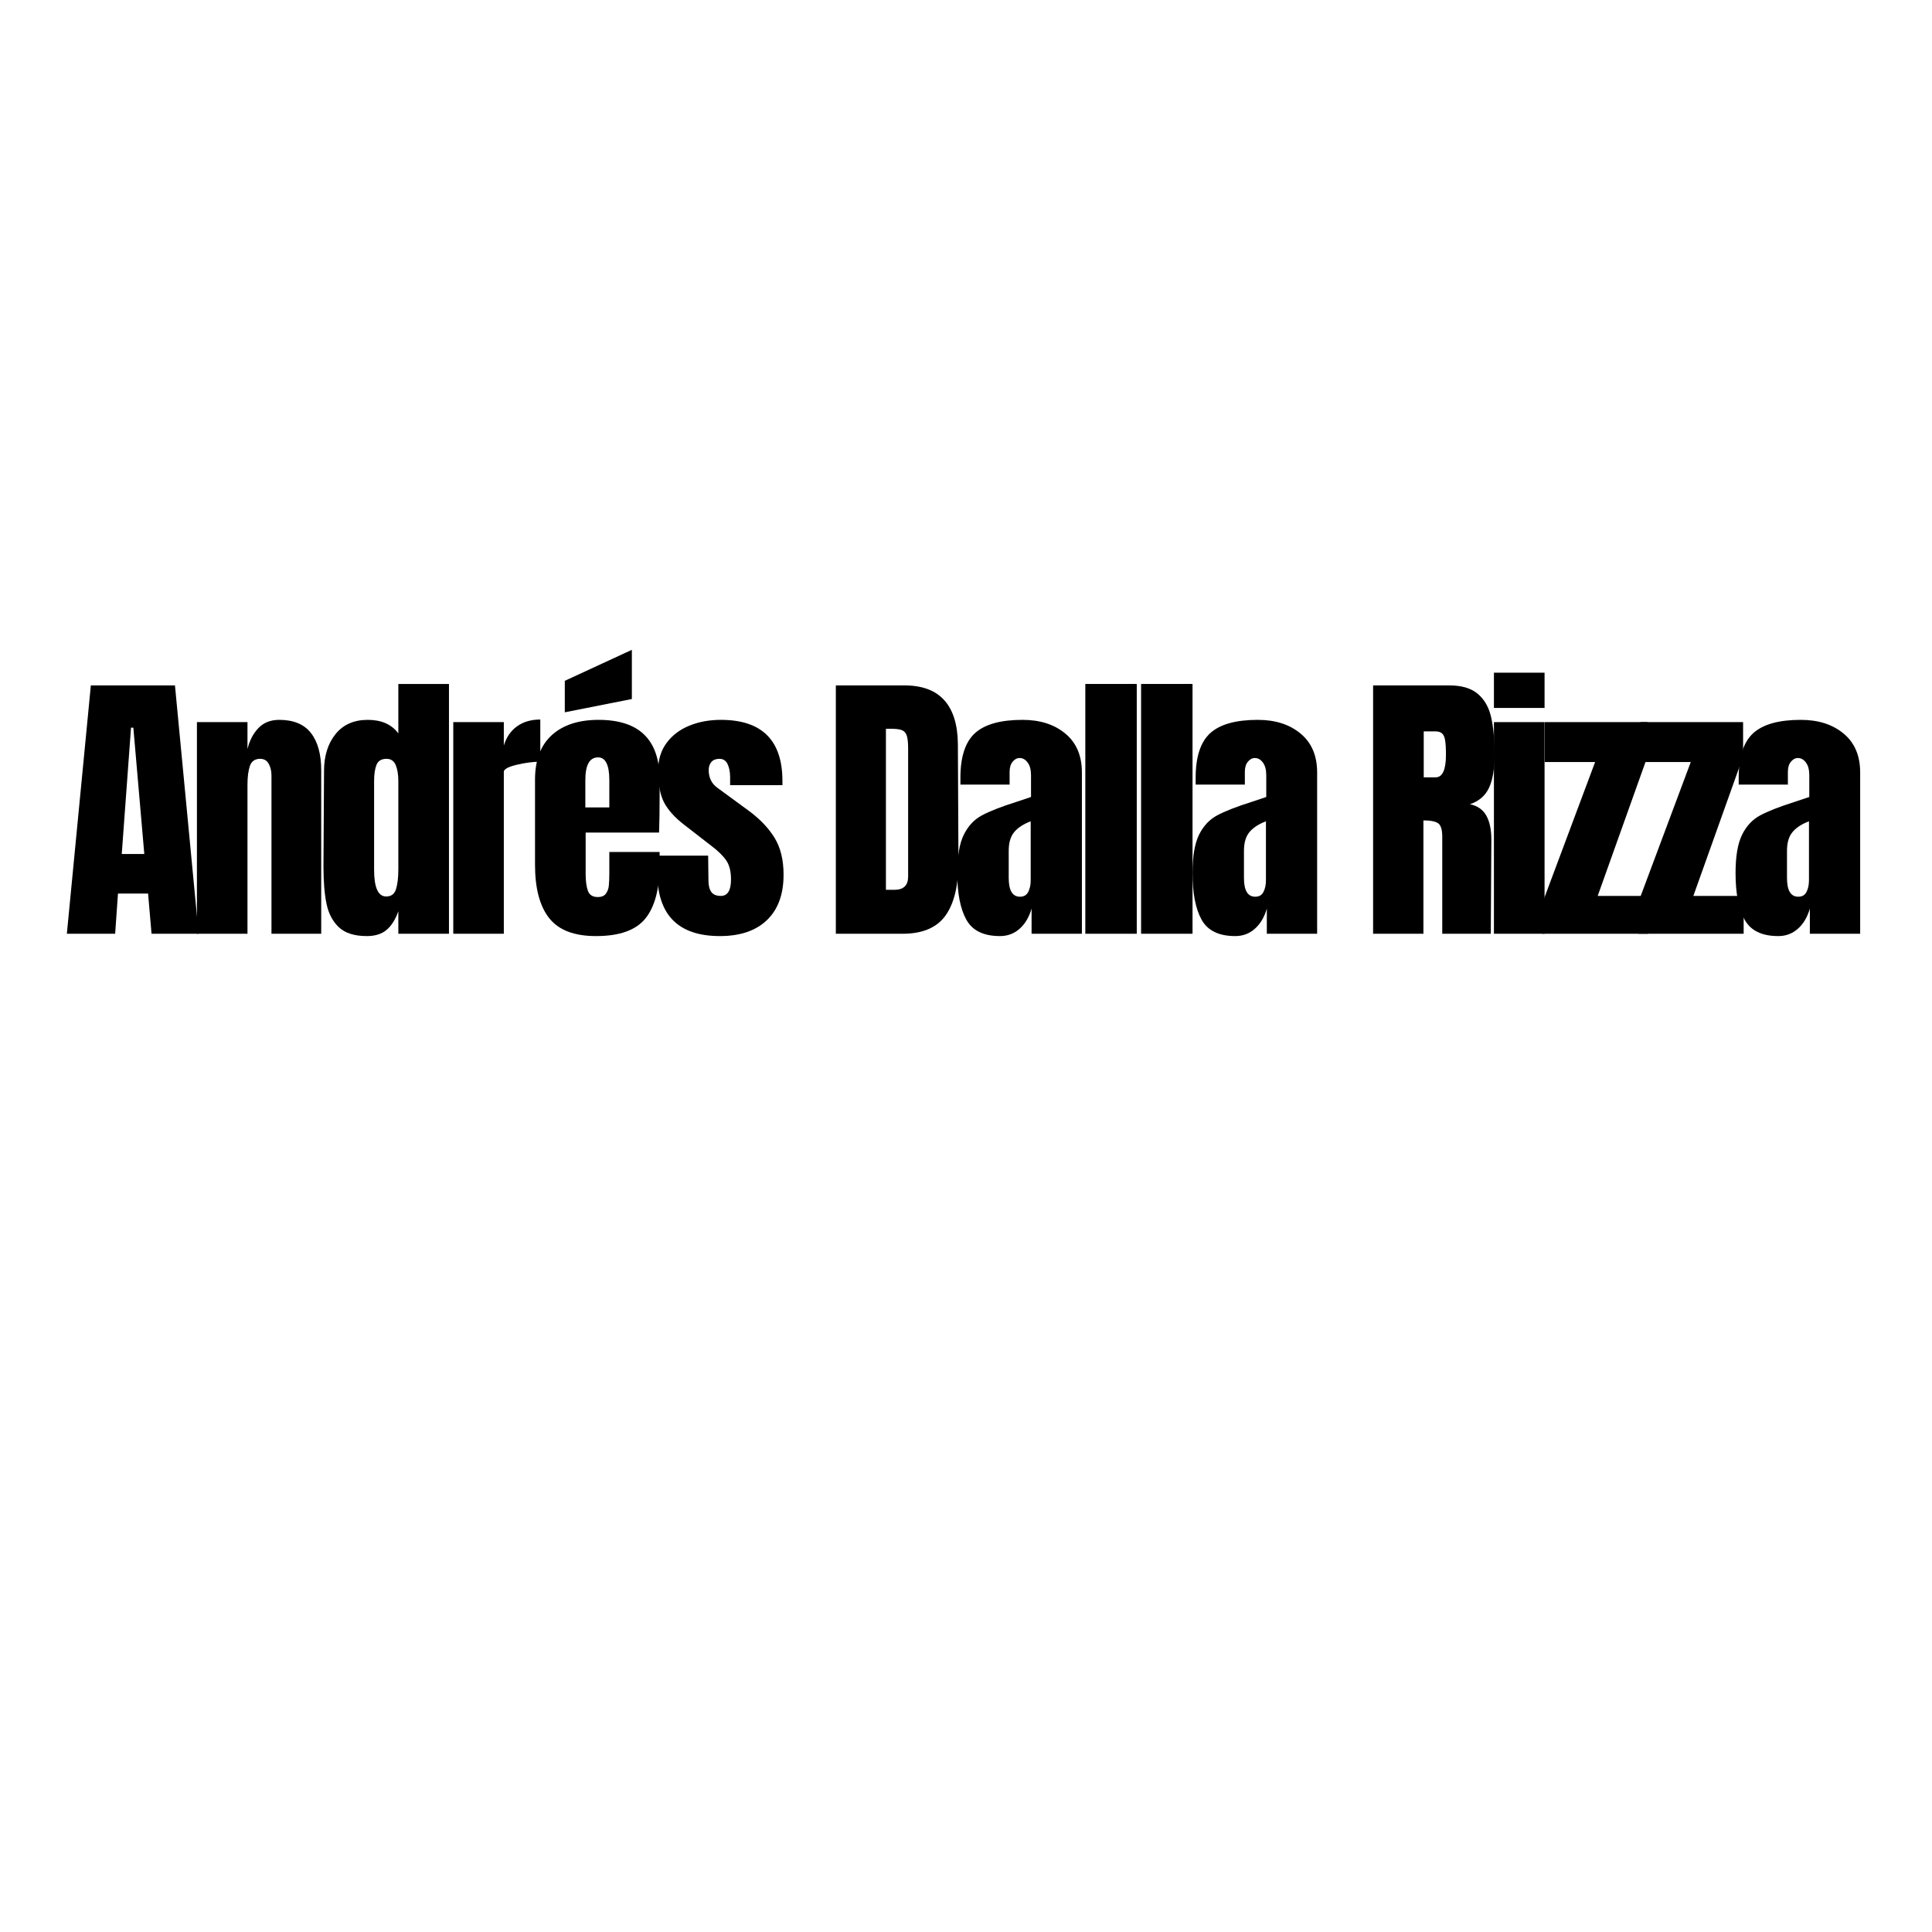 <svg xmlns="http://www.w3.org/2000/svg" xmlns:xlink="http://www.w3.org/1999/xlink" width="500" zoomAndPan="magnify" viewBox="0 0 375 375" height="500" preserveAspectRatio="xMidYMid meet" version="1.0"><defs><g/></defs><rect x="-37.5" width="450" fill="#ffffff" y="-37.5" height="450" fill-opacity="1"/><rect x="-37.5" width="450" fill="#ffffff" y="-37.5" height="450" fill-opacity="1"/><g fill="#000000" fill-opacity="1"><g transform="translate(12.133, 181.24)"><g><path d="M 0.844 0 L 5.5 -48.203 L 21.828 -48.203 L 26.422 0 L 17.281 0 L 16.609 -7.797 L 10.766 -7.797 L 10.219 0 Z M 11.5 -15.484 L 15.875 -15.484 L 13.75 -40 L 13.297 -40 Z M 11.5 -15.484 "/></g></g></g><g fill="#000000" fill-opacity="1"><g transform="translate(36.254, 181.24)"><g><path d="M 1.969 -41.078 L 11.781 -41.078 L 11.781 -35.859 C 12.195 -37.535 12.91 -38.895 13.922 -39.938 C 14.93 -40.988 16.273 -41.516 17.953 -41.516 C 20.723 -41.516 22.77 -40.664 24.094 -38.969 C 25.426 -37.27 26.094 -34.848 26.094 -31.703 L 26.094 0 L 16.438 0 L 16.438 -30.688 C 16.438 -31.582 16.258 -32.348 15.906 -32.984 C 15.551 -33.629 15 -33.953 14.25 -33.953 C 13.238 -33.953 12.57 -33.492 12.25 -32.578 C 11.938 -31.66 11.781 -30.43 11.781 -28.891 L 11.781 0 L 1.969 0 Z M 1.969 -41.078 "/></g></g></g><g fill="#000000" fill-opacity="1"><g transform="translate(61.161, 181.24)"><g><path d="M 10.047 0.453 C 7.648 0.453 5.844 -0.113 4.625 -1.25 C 3.414 -2.395 2.613 -3.91 2.219 -5.797 C 1.82 -7.691 1.625 -10.117 1.625 -13.078 L 1.734 -31.594 C 1.734 -34.508 2.473 -36.891 3.953 -38.734 C 5.43 -40.586 7.52 -41.516 10.219 -41.516 C 12.875 -41.516 14.852 -40.641 16.156 -38.891 L 16.156 -48.484 L 25.984 -48.484 L 25.984 0 L 16.156 0 L 16.156 -4.375 C 15.594 -2.77 14.832 -1.562 13.875 -0.75 C 12.926 0.051 11.648 0.453 10.047 0.453 Z M 13.797 -7.234 C 14.773 -7.234 15.41 -7.707 15.703 -8.656 C 16.004 -9.613 16.156 -10.898 16.156 -12.516 L 16.156 -29.688 C 16.156 -30.883 15.988 -31.895 15.656 -32.719 C 15.32 -33.539 14.723 -33.953 13.859 -33.953 C 12.891 -33.953 12.242 -33.566 11.922 -32.797 C 11.609 -32.023 11.453 -30.988 11.453 -29.688 L 11.453 -12.406 C 11.453 -8.957 12.234 -7.234 13.797 -7.234 Z M 13.797 -7.234 "/></g></g></g><g fill="#000000" fill-opacity="1"><g transform="translate(86.011, 181.24)"><g><path d="M 1.969 -41.078 L 11.781 -41.078 L 11.781 -36.531 C 12.27 -38.133 13.117 -39.375 14.328 -40.25 C 15.547 -41.133 17.055 -41.578 18.859 -41.578 L 18.859 -33.391 C 17.473 -33.391 15.945 -33.191 14.281 -32.797 C 12.613 -32.398 11.781 -31.941 11.781 -31.422 L 11.781 0 L 1.969 0 Z M 1.969 -41.078 "/></g></g></g><g fill="#000000" fill-opacity="1"><g transform="translate(102.222, 181.24)"><g><path d="M 13.469 0.453 C 9.238 0.453 6.207 -0.707 4.375 -3.031 C 2.539 -5.352 1.625 -8.812 1.625 -13.406 L 1.625 -29.906 C 1.625 -33.688 2.707 -36.566 4.875 -38.547 C 7.051 -40.523 10.082 -41.516 13.969 -41.516 C 21.863 -41.516 25.812 -37.645 25.812 -29.906 L 25.812 -26.938 C 25.812 -23.938 25.773 -21.504 25.703 -19.641 L 11.453 -19.641 L 11.453 -11.672 C 11.453 -10.242 11.598 -9.129 11.891 -8.328 C 12.191 -7.523 12.828 -7.125 13.797 -7.125 C 14.547 -7.125 15.078 -7.348 15.391 -7.797 C 15.711 -8.242 15.898 -8.758 15.953 -9.344 C 16.016 -9.926 16.047 -10.773 16.047 -11.891 L 16.047 -15.875 L 25.812 -15.875 L 25.812 -13.516 C 25.812 -8.734 24.883 -5.207 23.031 -2.938 C 21.176 -0.676 17.988 0.453 13.469 0.453 Z M 16.047 -24.516 L 16.047 -29.797 C 16.047 -32.754 15.316 -34.234 13.859 -34.234 C 12.211 -34.234 11.391 -32.754 11.391 -29.797 L 11.391 -24.516 Z M 7.406 -42.984 L 7.406 -49.094 L 20.422 -55.109 L 20.422 -45.562 Z M 7.406 -42.984 "/></g></g></g><g fill="#000000" fill-opacity="1"><g transform="translate(126.512, 181.24)"><g><path d="M 13.234 0.453 C 5.117 0.453 1.062 -3.66 1.062 -11.891 L 1.125 -15.156 L 10.938 -15.156 L 11 -10.328 C 11 -9.348 11.188 -8.602 11.562 -8.094 C 11.938 -7.594 12.551 -7.344 13.406 -7.344 C 14.719 -7.344 15.375 -8.41 15.375 -10.547 C 15.375 -12.117 15.062 -13.352 14.438 -14.25 C 13.82 -15.145 12.844 -16.098 11.5 -17.109 L 6.281 -21.156 C 4.488 -22.539 3.195 -23.969 2.406 -25.438 C 1.625 -26.914 1.234 -29.004 1.234 -31.703 C 1.234 -33.797 1.785 -35.582 2.891 -37.062 C 3.992 -38.539 5.461 -39.648 7.297 -40.391 C 9.129 -41.141 11.164 -41.516 13.406 -41.516 C 21.375 -41.516 25.359 -37.551 25.359 -29.625 L 25.359 -28.844 L 15.203 -28.844 L 15.203 -30.406 C 15.203 -31.383 15.039 -32.219 14.719 -32.906 C 14.406 -33.602 13.875 -33.953 13.125 -33.953 C 12.457 -33.953 11.941 -33.754 11.578 -33.359 C 11.223 -32.961 11.047 -32.43 11.047 -31.766 C 11.047 -30.266 11.629 -29.102 12.797 -28.281 L 18.859 -23.844 C 21.023 -22.238 22.688 -20.488 23.844 -18.594 C 25 -16.707 25.578 -14.328 25.578 -11.453 C 25.578 -7.629 24.492 -4.688 22.328 -2.625 C 20.16 -0.57 17.129 0.453 13.234 0.453 Z M 13.234 0.453 "/></g></g></g><g fill="#000000" fill-opacity="1"><g transform="translate(150.072, 181.24)"><g/></g></g><g fill="#000000" fill-opacity="1"><g transform="translate(160.112, 181.24)"><g><path d="M 2.125 -48.203 L 15.438 -48.203 C 18.875 -48.203 21.453 -47.242 23.172 -45.328 C 24.891 -43.422 25.77 -40.598 25.812 -36.859 L 25.922 -14.312 C 25.961 -9.562 25.141 -5.988 23.453 -3.594 C 21.766 -1.195 18.977 0 15.094 0 L 2.125 0 Z M 13.516 -8.531 C 15.273 -8.531 16.156 -9.391 16.156 -11.109 L 16.156 -35.969 C 16.156 -37.051 16.07 -37.863 15.906 -38.406 C 15.738 -38.945 15.43 -39.312 14.984 -39.5 C 14.535 -39.688 13.844 -39.781 12.906 -39.781 L 11.844 -39.781 L 11.844 -8.531 Z M 13.516 -8.531 "/></g></g></g><g fill="#000000" fill-opacity="1"><g transform="translate(184.682, 181.24)"><g><path d="M 9.422 0.453 C 6.242 0.453 4.066 -0.602 2.891 -2.719 C 1.711 -4.832 1.125 -7.852 1.125 -11.781 C 1.125 -15 1.539 -17.469 2.375 -19.188 C 3.219 -20.906 4.391 -22.164 5.891 -22.969 C 7.391 -23.781 9.672 -24.672 12.734 -25.641 L 15.438 -26.547 L 15.438 -30.75 C 15.438 -31.832 15.219 -32.66 14.781 -33.234 C 14.352 -33.816 13.836 -34.109 13.234 -34.109 C 12.711 -34.109 12.254 -33.863 11.859 -33.375 C 11.473 -32.895 11.281 -32.242 11.281 -31.422 L 11.281 -28.953 L 1.734 -28.953 L 1.734 -30.297 C 1.734 -34.336 2.676 -37.219 4.562 -38.938 C 6.457 -40.656 9.535 -41.516 13.797 -41.516 C 17.203 -41.516 19.973 -40.625 22.109 -38.844 C 24.242 -37.07 25.312 -34.562 25.312 -31.312 L 25.312 0 L 15.547 0 L 15.547 -4.875 C 15.055 -3.195 14.273 -1.891 13.203 -0.953 C 12.141 -0.016 10.879 0.453 9.422 0.453 Z M 13.297 -7.188 C 14.047 -7.188 14.578 -7.492 14.891 -8.109 C 15.211 -8.723 15.375 -9.477 15.375 -10.375 L 15.375 -21.828 C 13.914 -21.266 12.836 -20.551 12.141 -19.688 C 11.453 -18.832 11.109 -17.641 11.109 -16.109 L 11.109 -10.828 C 11.109 -8.398 11.836 -7.188 13.297 -7.188 Z M 13.297 -7.188 "/></g></g></g><g fill="#000000" fill-opacity="1"><g transform="translate(208.691, 181.24)"><g><path d="M 1.969 0 L 1.969 -48.484 L 11.953 -48.484 L 11.953 0 Z M 1.969 0 "/></g></g></g><g fill="#000000" fill-opacity="1"><g transform="translate(219.517, 181.24)"><g><path d="M 1.969 0 L 1.969 -48.484 L 11.953 -48.484 L 11.953 0 Z M 1.969 0 "/></g></g></g><g fill="#000000" fill-opacity="1"><g transform="translate(230.343, 181.24)"><g><path d="M 9.422 0.453 C 6.242 0.453 4.066 -0.602 2.891 -2.719 C 1.711 -4.832 1.125 -7.852 1.125 -11.781 C 1.125 -15 1.539 -17.469 2.375 -19.188 C 3.219 -20.906 4.391 -22.164 5.891 -22.969 C 7.391 -23.781 9.672 -24.672 12.734 -25.641 L 15.438 -26.547 L 15.438 -30.75 C 15.438 -31.832 15.219 -32.66 14.781 -33.234 C 14.352 -33.816 13.836 -34.109 13.234 -34.109 C 12.711 -34.109 12.254 -33.863 11.859 -33.375 C 11.473 -32.895 11.281 -32.242 11.281 -31.422 L 11.281 -28.953 L 1.734 -28.953 L 1.734 -30.297 C 1.734 -34.336 2.676 -37.219 4.562 -38.938 C 6.457 -40.656 9.535 -41.516 13.797 -41.516 C 17.203 -41.516 19.973 -40.625 22.109 -38.844 C 24.242 -37.07 25.312 -34.562 25.312 -31.312 L 25.312 0 L 15.547 0 L 15.547 -4.875 C 15.055 -3.195 14.273 -1.891 13.203 -0.953 C 12.141 -0.016 10.879 0.453 9.422 0.453 Z M 13.297 -7.188 C 14.047 -7.188 14.578 -7.492 14.891 -8.109 C 15.211 -8.723 15.375 -9.477 15.375 -10.375 L 15.375 -21.828 C 13.914 -21.266 12.836 -20.551 12.141 -19.688 C 11.453 -18.832 11.109 -17.641 11.109 -16.109 L 11.109 -10.828 C 11.109 -8.398 11.836 -7.188 13.297 -7.188 Z M 13.297 -7.188 "/></g></g></g><g fill="#000000" fill-opacity="1"><g transform="translate(254.352, 181.24)"><g/></g></g><g fill="#000000" fill-opacity="1"><g transform="translate(264.393, 181.24)"><g><path d="M 2.125 -48.203 L 16.938 -48.203 C 19.301 -48.203 21.125 -47.664 22.406 -46.594 C 23.695 -45.531 24.566 -44.035 25.016 -42.109 C 25.473 -40.18 25.703 -37.723 25.703 -34.734 C 25.703 -32.004 25.344 -29.867 24.625 -28.328 C 23.914 -26.797 22.68 -25.734 20.922 -25.141 C 22.379 -24.836 23.438 -24.102 24.094 -22.938 C 24.75 -21.781 25.078 -20.211 25.078 -18.234 L 24.969 0 L 15.547 0 L 15.547 -18.859 C 15.547 -20.203 15.281 -21.062 14.75 -21.438 C 14.227 -21.812 13.273 -22 11.891 -22 L 11.891 0 L 2.125 0 Z M 14.25 -30.359 C 15.594 -30.359 16.266 -31.816 16.266 -34.734 C 16.266 -36.004 16.207 -36.957 16.094 -37.594 C 15.988 -38.227 15.785 -38.664 15.484 -38.906 C 15.18 -39.156 14.754 -39.281 14.203 -39.281 L 11.953 -39.281 L 11.953 -30.359 Z M 14.25 -30.359 "/></g></g></g><g fill="#000000" fill-opacity="1"><g transform="translate(288.065, 181.24)"><g><path d="M 1.906 -43.828 L 1.906 -50.672 L 11.734 -50.672 L 11.734 -43.828 Z M 1.906 0 L 1.906 -41.078 L 11.734 -41.078 L 11.734 0 Z M 1.906 0 "/></g></g></g><g fill="#000000" fill-opacity="1"><g transform="translate(298.611, 181.24)"><g><path d="M 0.781 0 L 0.781 -6 L 11 -33.328 L 1.234 -33.328 L 1.234 -41.078 L 21.156 -41.078 L 21.156 -34.391 L 11.5 -7.344 L 21.266 -7.344 L 21.266 0 Z M 0.781 0 "/></g></g></g><g fill="#000000" fill-opacity="1"><g transform="translate(317.178, 181.24)"><g><path d="M 0.781 0 L 0.781 -6 L 11 -33.328 L 1.234 -33.328 L 1.234 -41.078 L 21.156 -41.078 L 21.156 -34.391 L 11.5 -7.344 L 21.266 -7.344 L 21.266 0 Z M 0.781 0 "/></g></g></g><g fill="#000000" fill-opacity="1"><g transform="translate(335.745, 181.24)"><g><path d="M 9.422 0.453 C 6.242 0.453 4.066 -0.602 2.891 -2.719 C 1.711 -4.832 1.125 -7.852 1.125 -11.781 C 1.125 -15 1.539 -17.469 2.375 -19.188 C 3.219 -20.906 4.391 -22.164 5.891 -22.969 C 7.391 -23.781 9.672 -24.672 12.734 -25.641 L 15.438 -26.547 L 15.438 -30.75 C 15.438 -31.832 15.219 -32.66 14.781 -33.234 C 14.352 -33.816 13.836 -34.109 13.234 -34.109 C 12.711 -34.109 12.254 -33.863 11.859 -33.375 C 11.473 -32.895 11.281 -32.242 11.281 -31.422 L 11.281 -28.953 L 1.734 -28.953 L 1.734 -30.297 C 1.734 -34.336 2.676 -37.219 4.562 -38.938 C 6.457 -40.656 9.535 -41.516 13.797 -41.516 C 17.203 -41.516 19.973 -40.625 22.109 -38.844 C 24.242 -37.07 25.312 -34.562 25.312 -31.312 L 25.312 0 L 15.547 0 L 15.547 -4.875 C 15.055 -3.195 14.273 -1.891 13.203 -0.953 C 12.141 -0.016 10.879 0.453 9.422 0.453 Z M 13.297 -7.188 C 14.047 -7.188 14.578 -7.492 14.891 -8.109 C 15.211 -8.723 15.375 -9.477 15.375 -10.375 L 15.375 -21.828 C 13.914 -21.266 12.836 -20.551 12.141 -19.688 C 11.453 -18.832 11.109 -17.641 11.109 -16.109 L 11.109 -10.828 C 11.109 -8.398 11.836 -7.188 13.297 -7.188 Z M 13.297 -7.188 "/></g></g></g></svg>